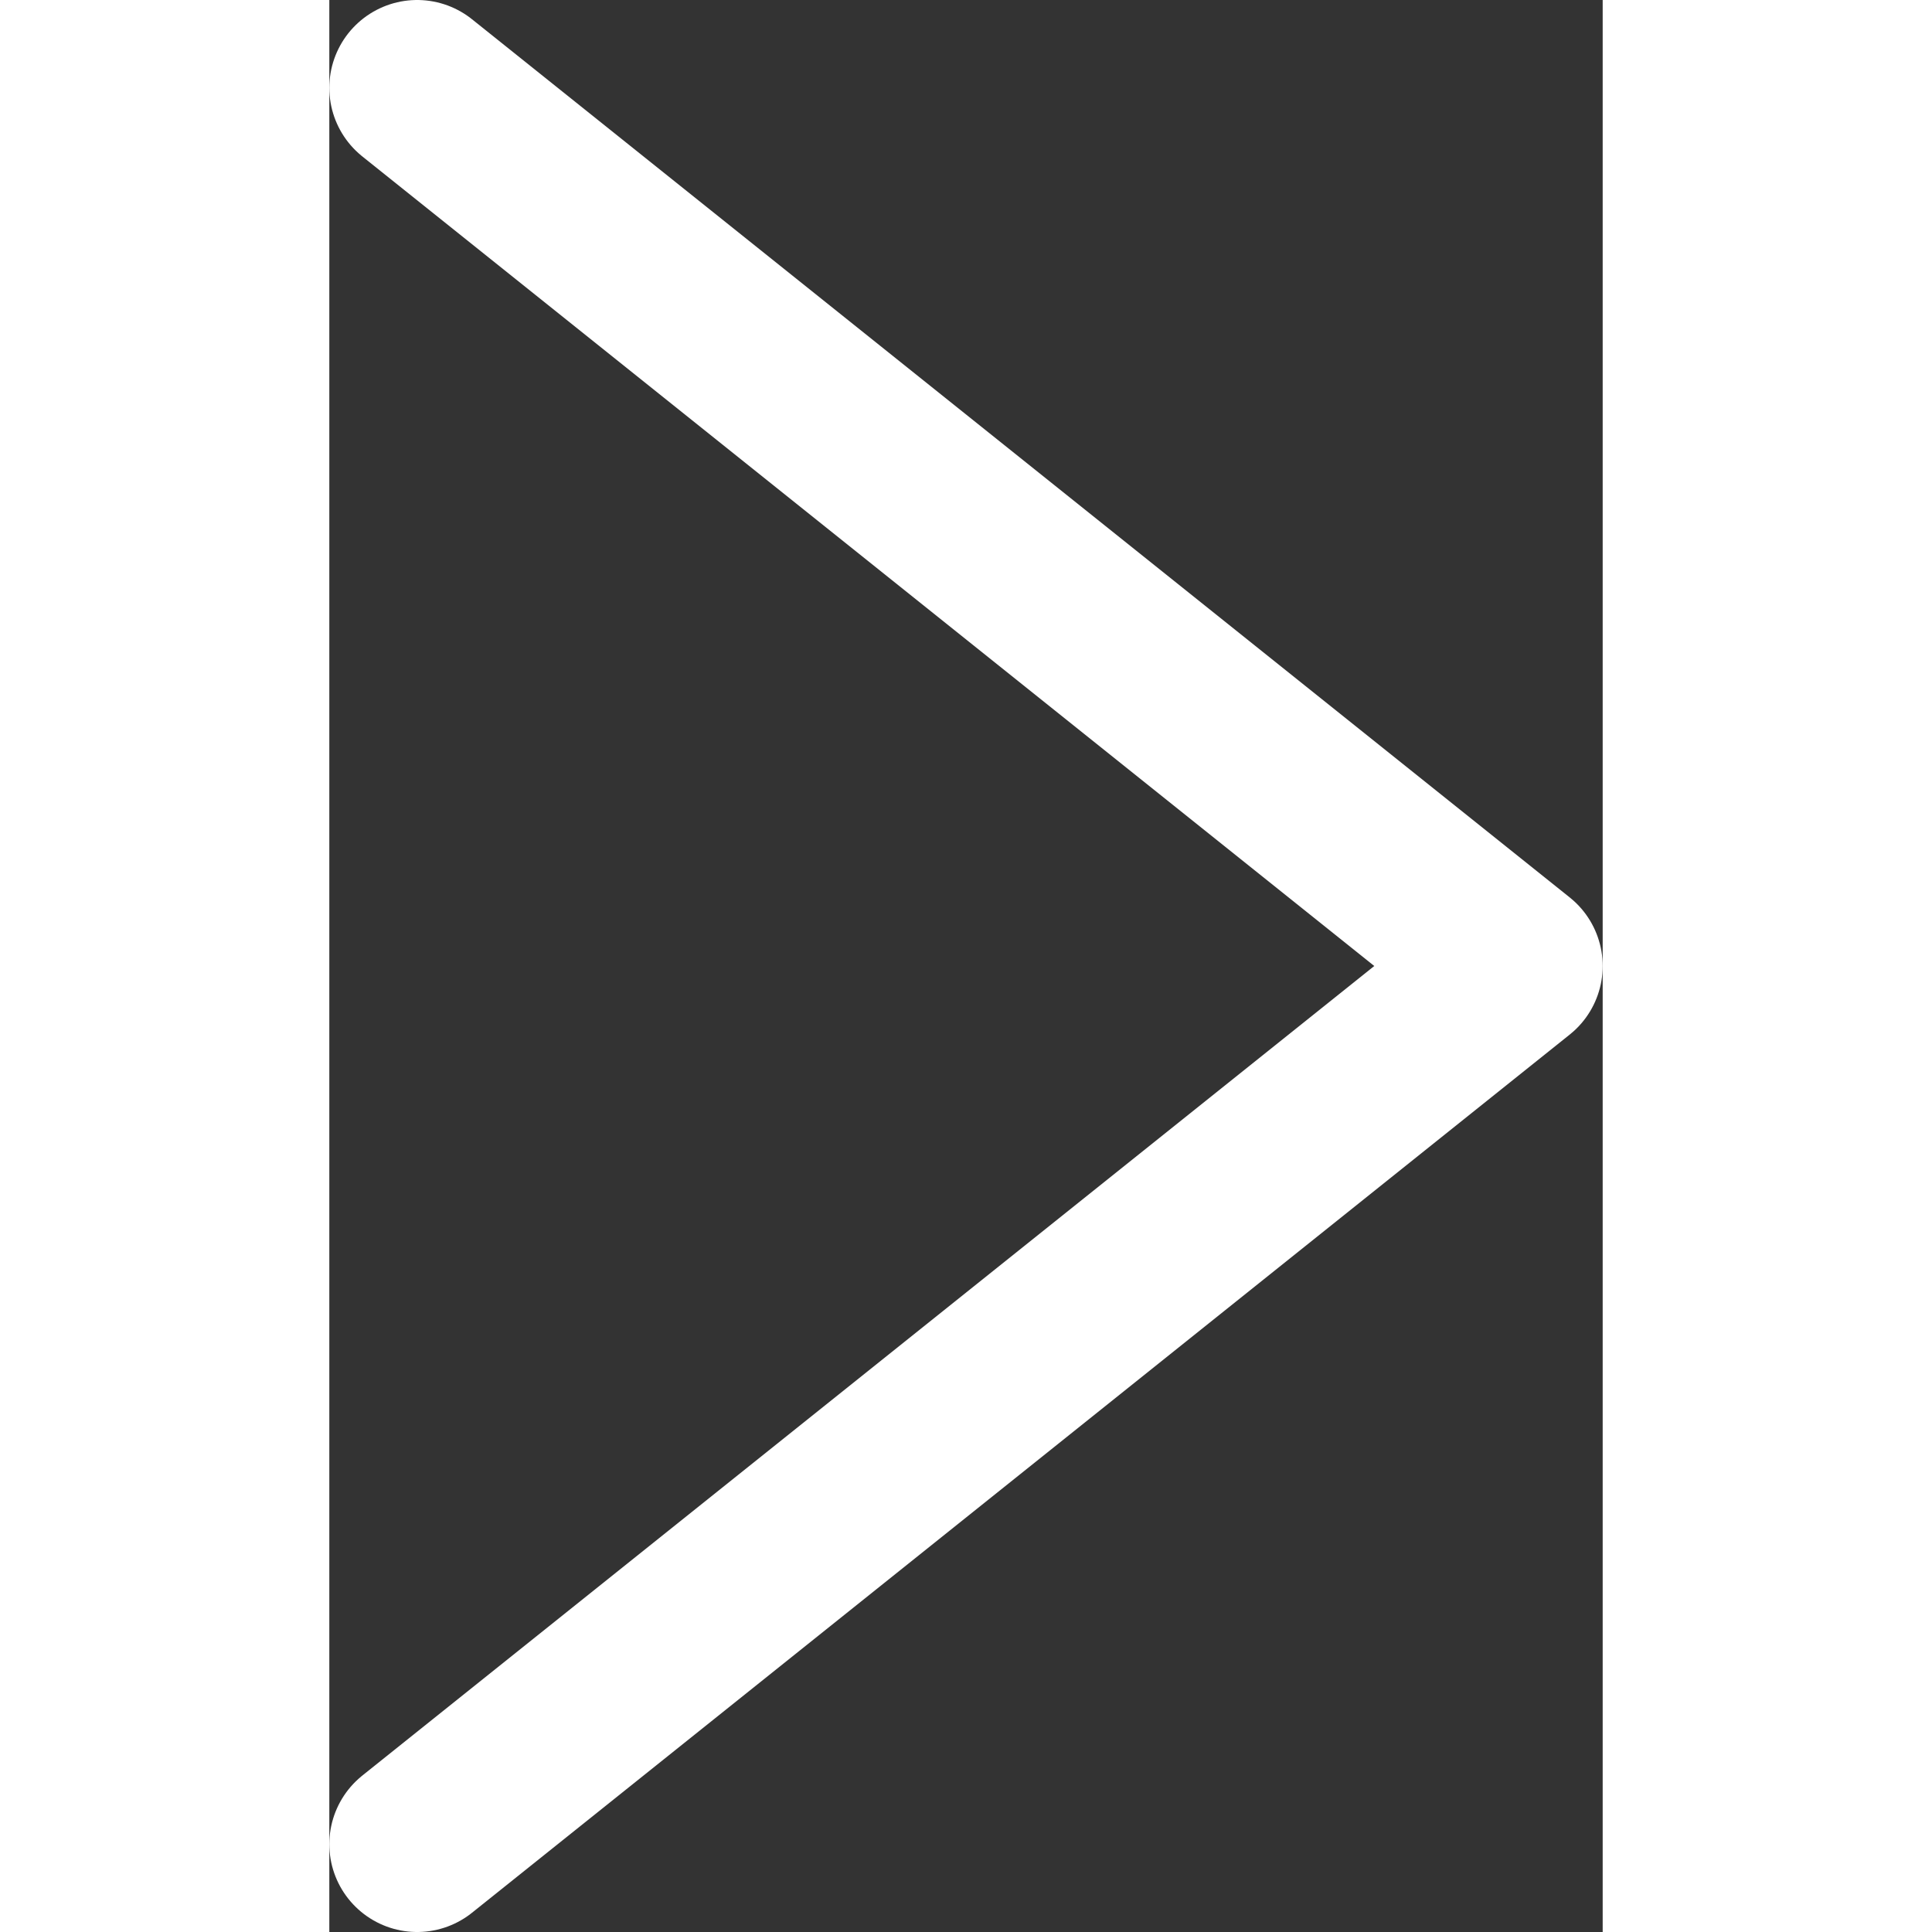<?xml version="1.0" encoding="utf-8"?>
<!-- Generator: Adobe Illustrator 22.1.0, SVG Export Plug-In . SVG Version: 6.00 Build 0)  -->
<svg version="1.1" id="right_arrow" xmlns="http://www.w3.org/2000/svg" xmlns:xlink="http://www.w3.org/1999/xlink" x="0px"
	 y="0px" width="50" height="50" viewBox="0 0 58 88" style="enable-background:new 0 0 58 88;" xml:space="preserve">
<rect x="0" y="0" width="58" height="88" fill="#333333" stroke="none"/>
<style type="text/css">
	.st0{
		fill:none;
		stroke:#FFF;
		stroke-width:8;
		stroke-linecap:round;
		stroke-linejoin:round;
		stroke-miterlimit:10;
	}
</style>
<polyline id="arrow" class="st0" points="4,4 54,44 4,84 "/>
</svg>
